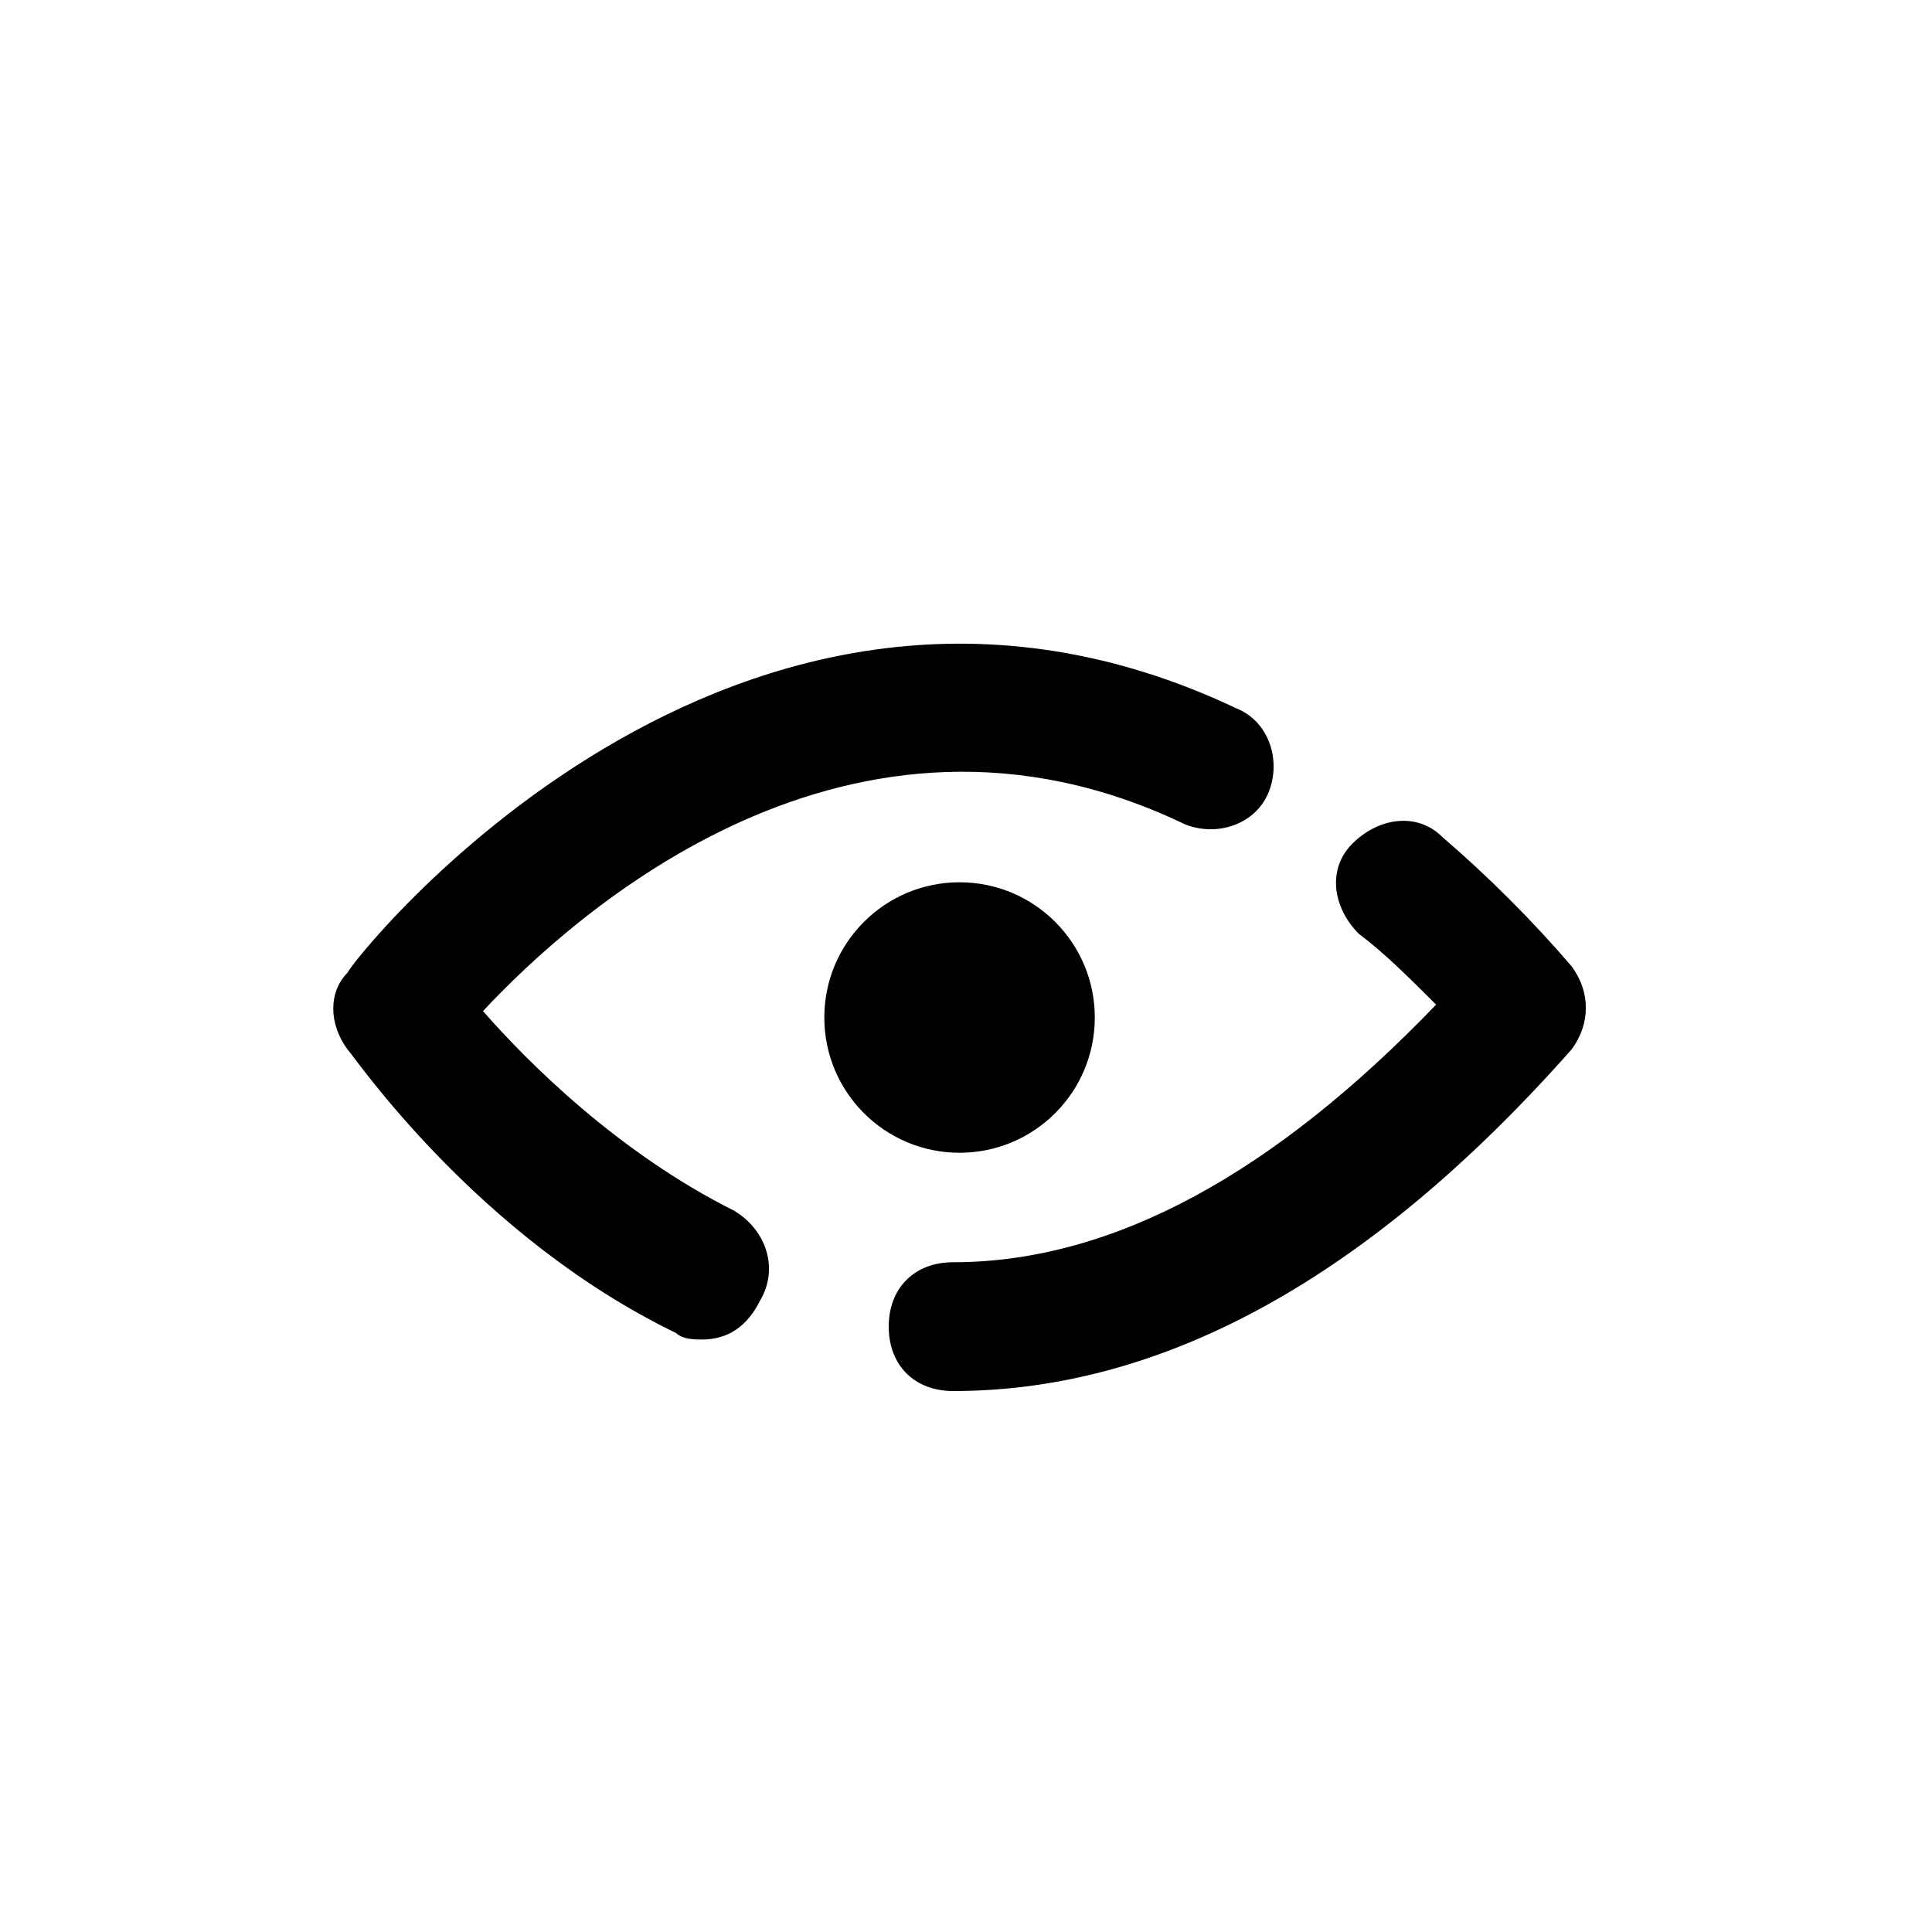 <svg xmlns="http://www.w3.org/2000/svg" width="30" height="30" fill="none" viewBox="0 0 30 30">
    <path fill="#000" d="M24.4 15c-.6-.7-1.3-1.4-2-2-.4-.4-1-.3-1.4.1-.4.4-.3 1 .1 1.4.4.3.8.7 1.2 1.1-2.5 2.6-5 4-7.5 4-.6 0-1 .4-1 1s.4 1 1 1c3.3 0 6.5-1.8 9.6-5.3.3-.4.3-.9 0-1.3zM11.4 18.8c-1.8-.9-3.2-2.3-3.9-3.1 1.4-1.5 5.7-5.4 10.9-2.9.5.2 1.1 0 1.3-.5.2-.5 0-1.1-.5-1.3-7.8-3.7-13.8 4-13.8 4.1-.3.3-.3.8 0 1.2.1.1 2 2.9 5.1 4.4.1.1.3.1.4.1.4 0 .7-.2.9-.6.3-.5.1-1.1-.4-1.4z"/>
    <path fill="#000" d="M14.9 17.9c1.16 0 2.1-.94 2.1-2.1 0-1.16-.94-2.1-2.1-2.1-1.16 0-2.1.94-2.1 2.1 0 1.16.94 2.1 2.1 2.1z"/>
</svg>
